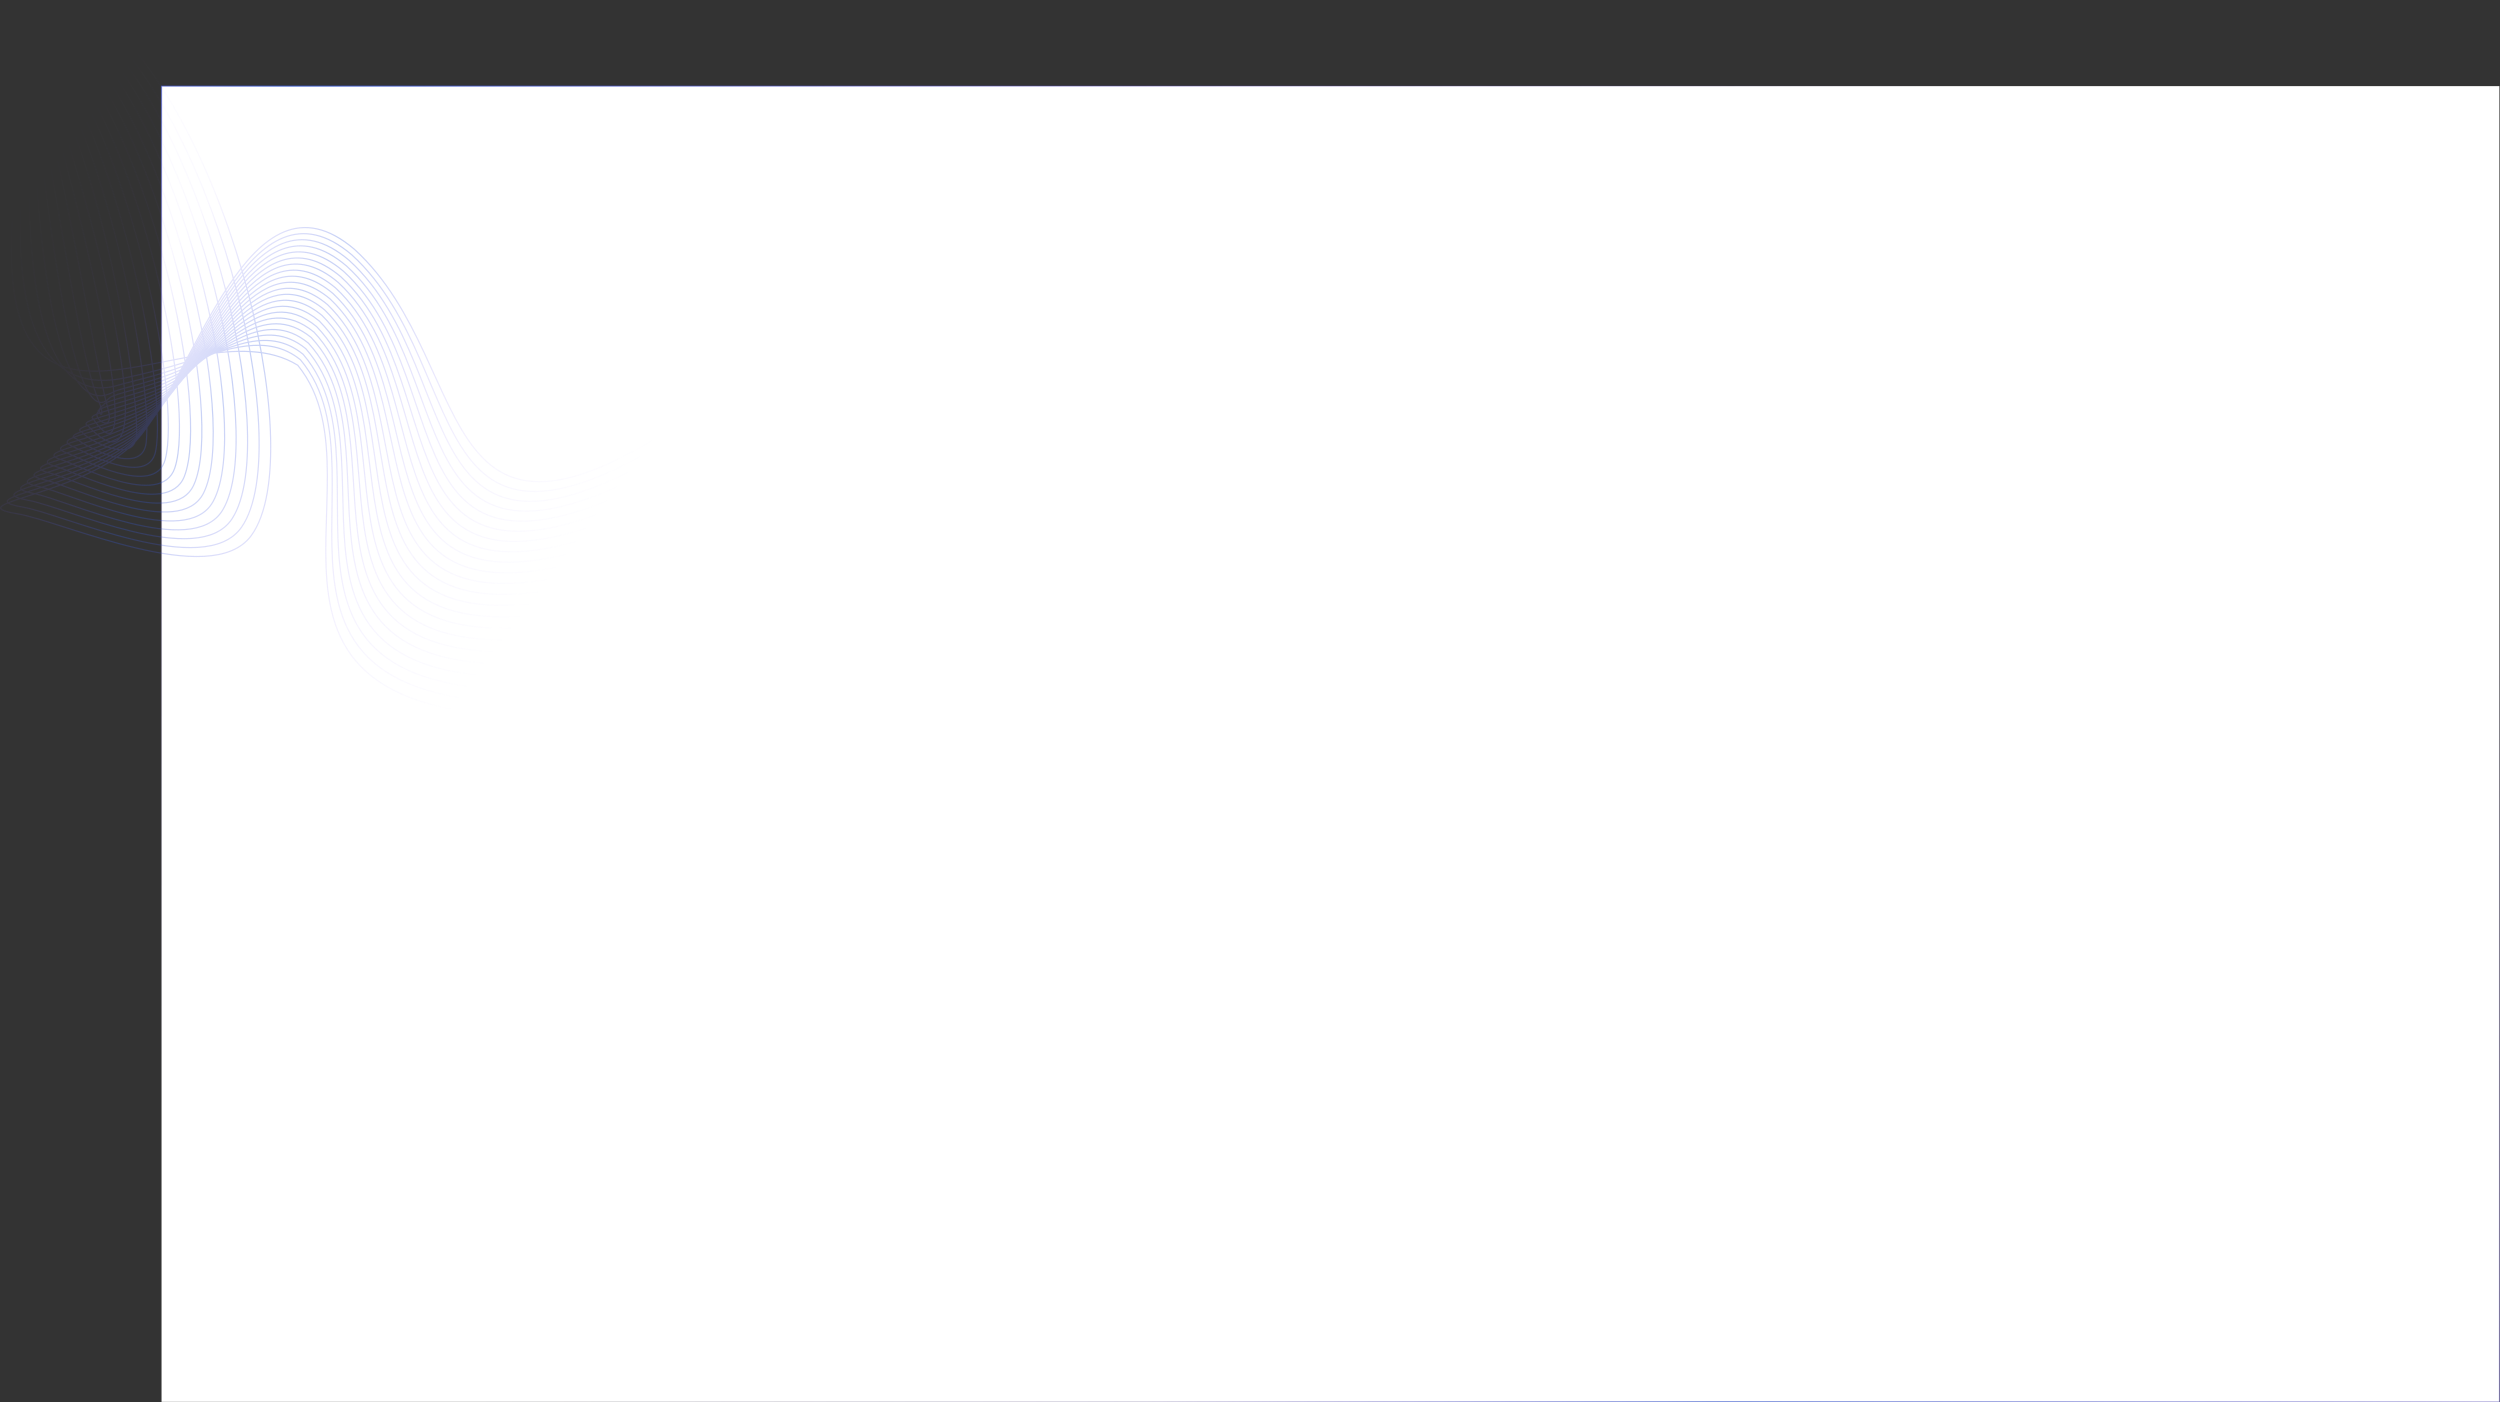 <svg xmlns="http://www.w3.org/2000/svg" xmlns:xlink="http://www.w3.org/1999/xlink" width="2052.1" height="1151.2" viewBox="0 0 2052.1 1151.2"><rect x="0" y="0" width="2052.1" height="1151.2" fill="#333333" stroke="none"/><defs><linearGradient id="Безымянный_градиент_2" x1="1595.29" y1="65.31" x2="499.28" y2="1253.11" gradientUnits="userSpaceOnUse"><stop offset="0" stop-color="#7758f6" stop-opacity="0"/><stop offset="0.22" stop-color="#7758f6" stop-opacity="0.18"/><stop offset="0.57" stop-color="#365bdd" stop-opacity="0.7"/><stop offset="0.77" stop-color="#7758f6" stop-opacity="0.1"/><stop offset="1" stop-color="#7758f6" stop-opacity="0"/></linearGradient><linearGradient id="Безымянный_градиент_2-2" x1="302.76" y1="646.72" x2="-62.91" y2="1043.01" gradientTransform="matrix(0.98, -0.18, -0.18, -0.98, 134.82, 1100.89)" xlink:href="#Безымянный_градиент_2"/></defs><g id="Слой_2" data-name="Слой 2"><rect x="132.6" y="70.7" width="1919" height="1080" style="fill:#fff;stroke-miterlimit:10;stroke:url(#Безымянный_градиент_2)"/></g><g id="Слой_1" data-name="Слой 1"><path d="M-65.1-70.7C50.6,4.7,124.3,300.1,74.1,368.5c-33,44.8-154.7-11.8-192.1-18-51.1-8.4,55.8-14.9,97.3-59.6C28.6,237.8,71.6,59,158.9,133.5c106.5,97.1,54.5,303,309.4,112.9M-67.4-65.7C42.1,9.6,112.4,295.2,66.2,361.5,36,405-79.1,351-113.6,345c-47.9-8.3,54.5-14.7,94.9-57.3C29.7,236.6,72.4,66.2,156.7,138c105.4,96.2,46.5,304.6,306.8,121.3M-69.6-60.7c103.2,75.1,170,350.8,128,415.3-27.5,42.1-135.9-9.5-167.6-15.2-44.7-8.2,53.3-14.4,92.5-54.9,47.5-49.1,89.8-211.2,171.2-142,104.1,94.8,38.6,306.4,304.2,129.6M-71.9-55.7c97,75,160.4,340.8,122.5,403.3C25.7,388.5-76,339.4-104.7,333.8c-41.5-8.1,51.9-14.1,90.1-52.6C32,234.1,73.9,80.5,152.3,147.1c102.9,93.5,30.6,307.6,301.6,137.7M-74.2-50.7C16.6,24.1,76.6,280.1,42.7,340.7c-22.1,39.5-117.1-7.2-143-12.5-38.3-7.9,50.7-13.8,87.7-50.2C33.1,232.9,74.7,87.6,150,151.6c102.2,93.6,23,308.6,299.2,146M-76.5-45.7C8.1,29,64.7,275,34.9,333.7c-19.4,38.1-107.8-6-130.7-11.1-35.1-7.8,49.4-13.5,85.2-47.9,44.9-43,86.1-179.9,158.4-118.6,101.1,93.1,15.3,309.6,296.6,154.3M-78.8-40.7C-.3,33.8,52.9,269.8,27,326.8c-16.6,36.7-98.4-4.9-118.4-9.8-31.9-7.7,48.2-13.2,82.8-45.5,44.1-41,84.9-169.6,154.2-110.8,100.2,92.7,7.5,310.3,294,162.5M-81.1-35.7C-8.8,38.7,41,264.6,19.2,319.9c-13.9,35.2-89-3.8-106.1-8.4-28.7-7.8,46.9-12.9,80.4-43.2C36.7,229.2,77,109.2,143.4,165.2c98.9,92.3.1,311.1,291.5,170.9M-83.3-30.7c66,74.2,112.5,290,94.7,343.6-11.2,33.8-79.6-2.6-93.9-7-25.3-7.8,45.7-12.6,78-40.9,42.4-37,82.2-148.6,145.7-95.3,97.9,92.6-7.5,311.6,288.8,179.1M-85.6-25.7C-25.8,48.3,17.3,253.9,3.5,306c-8.5,32.2-70-1.6-81.5-5.7-22-8,44.3-12.3,75.5-38.5,41.6-35,81-138.3,141.5-87.5,96.8,92.2-15,312.1,286.3,187.4M-87.9-20.7C-34.3,53.2,5.4,248.4-4.3,299c-5.9,30.7-60.5-.4-69.3-4.3-18.5-8.3,43.1-12,73.1-36.2,40.8-32.9,79.7-127.8,137.2-79.7,95.6,92.1-22.5,312.4,283.7,195.6M-90.2-15.7C-42.8,58-6.6,242.9-12.1,292.1c-3.3,29-51.9,2-57-3-16.4-5.3,41.9-11.6,70.7-33.8,40-30.9,78.5-117.4,132.9-72,94.6,92.2-29.8,312.7,281.2,204M-92.4-10.7c41.2,73.6,73.7,248,72.4,295.8-.7,27.4-42.4,3.3-44.7-1.6-13.2-5,40.8-11.2,68.3-31.4C42.8,223.2,80.9,145,132.3,187.8,225.7,280.3,95.2,500.7,410.9,400M-94.7-5.7c20.1,39,113,367.1,34.5,283.7-10-4.8,39.7-10.9,65.8-29.1,38.6-26.9,76.1-96.7,124.5-56.5,92.2,93-44.2,312.9,276.1,220.5M-97-.7C-83.2,30.1-2.1,350-55.8,272.4c-6.9-4.5,38.5-10.5,63.5-26.8,37.8-24.8,74.8-86.3,120.1-48.7,91.1,93.8-51.2,312.8,273.6,228.7M-99.3,4.3c22.6,73.1,43.5,215.9,55.8,260,6.3,22.2-14.4,7-7.8,2.5-3.7-4.2,37.4-10.1,61-24.4,37.1-22.6,73.5-75.9,115.9-41,89.8,94.9-58.1,312.7,271,237.1M-101.6,9.3c16.4,73,32.9,205.4,50.3,248.1,8.3,20.6-5.1,8.2,4.4,3.8-.5-3.9,36.3-9.6,58.6-22.1,36.5-20.4,72.3-65.5,111.7-33.2,88.4,95-65.1,312.7,268.4,245.3M-103.9,14.3c7.7,44,28,276.1,61.5,241.3,2.6-3.6,35.2-9.1,56.1-19.7,35.9-18.2,71.1-55.2,107.4-25.4C208.2,305.6,49.1,523,387,464M-106.1,19.3C-101.8,73.9-95.6,283.7-38,250c6.1-2.5,34.2-8.6,53.8-17.3C51,216.8,85.6,187.9,118.9,215c85.7,97.1-78.5,312.1,263.3,261.9M-108.4,24.4c-.1,69.9-6.6,246.7,74.9,220.1,9.1-2.5,33.1-8,51.3-15,34.7-13.4,68.7-34.5,98.9-9.9,84.2,97.7-85.2,311.9,260.8,270.1M-110.7,29.3c-7.8,84.7-19.1,231,81.6,209.6,12.1-2.5,32.1-7.4,48.9-12.7,34.2-10.8,67.5-24.1,94.7-2.1,82.7,98.3-91.9,311.5,258.2,278.3M-113,34.3C-167.7,363.1,20.5,171.8,112.3,228.6,193.2,328.1,14.1,540,367.9,515.3" transform="translate(132.1 71.2)" style="fill:none;stroke-miterlimit:10;stroke-opacity:0.4;stroke:url(#Безымянный_градиент_2-2)"/></g></svg>